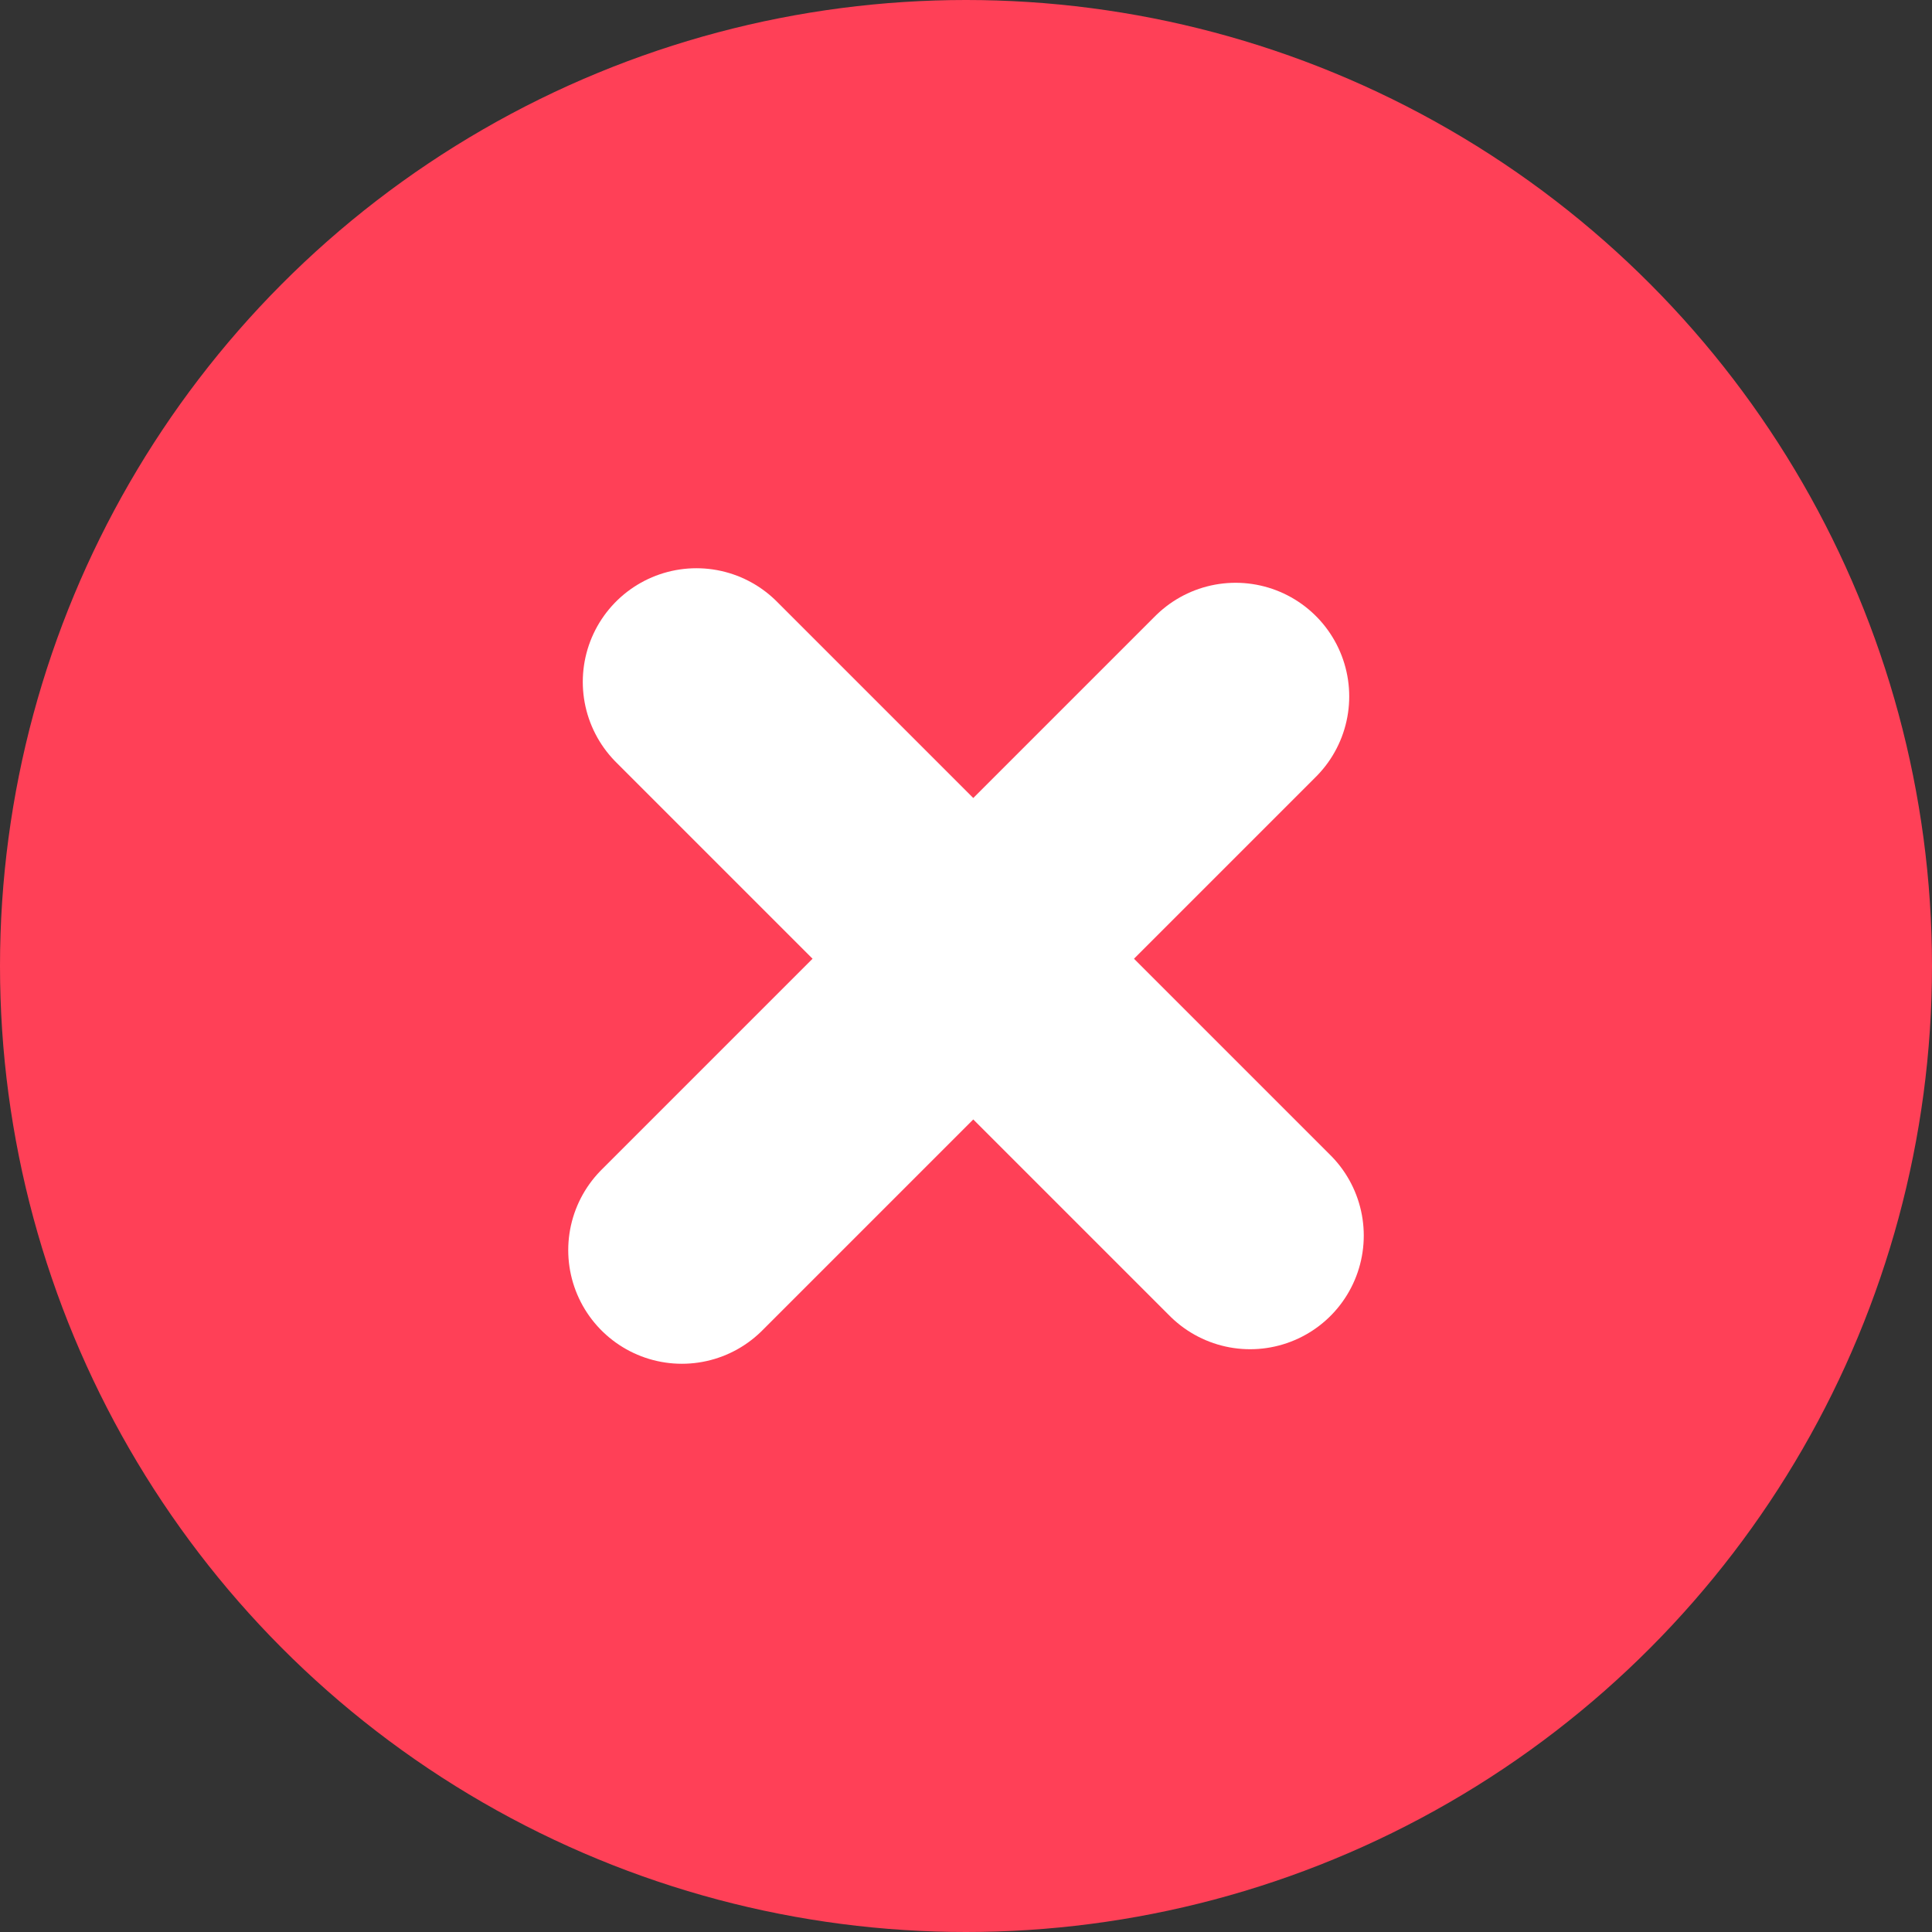 <svg width="17" height="17" viewBox="0 0 17 17" fill="none" xmlns="http://www.w3.org/2000/svg">
<rect x="0" y="0" width="17" height="17" fill="#333333" stroke="none"/>
<circle cx="8.5" cy="8.5" r="8.5" fill="#FF4057"/>
<path d="M11 10.872L6.128 6" stroke="white" stroke-width="2" stroke-linecap="round"/>
<path d="M10.872 6.128L6 11" stroke="white" stroke-width="2" stroke-linecap="round"/>
</svg>
